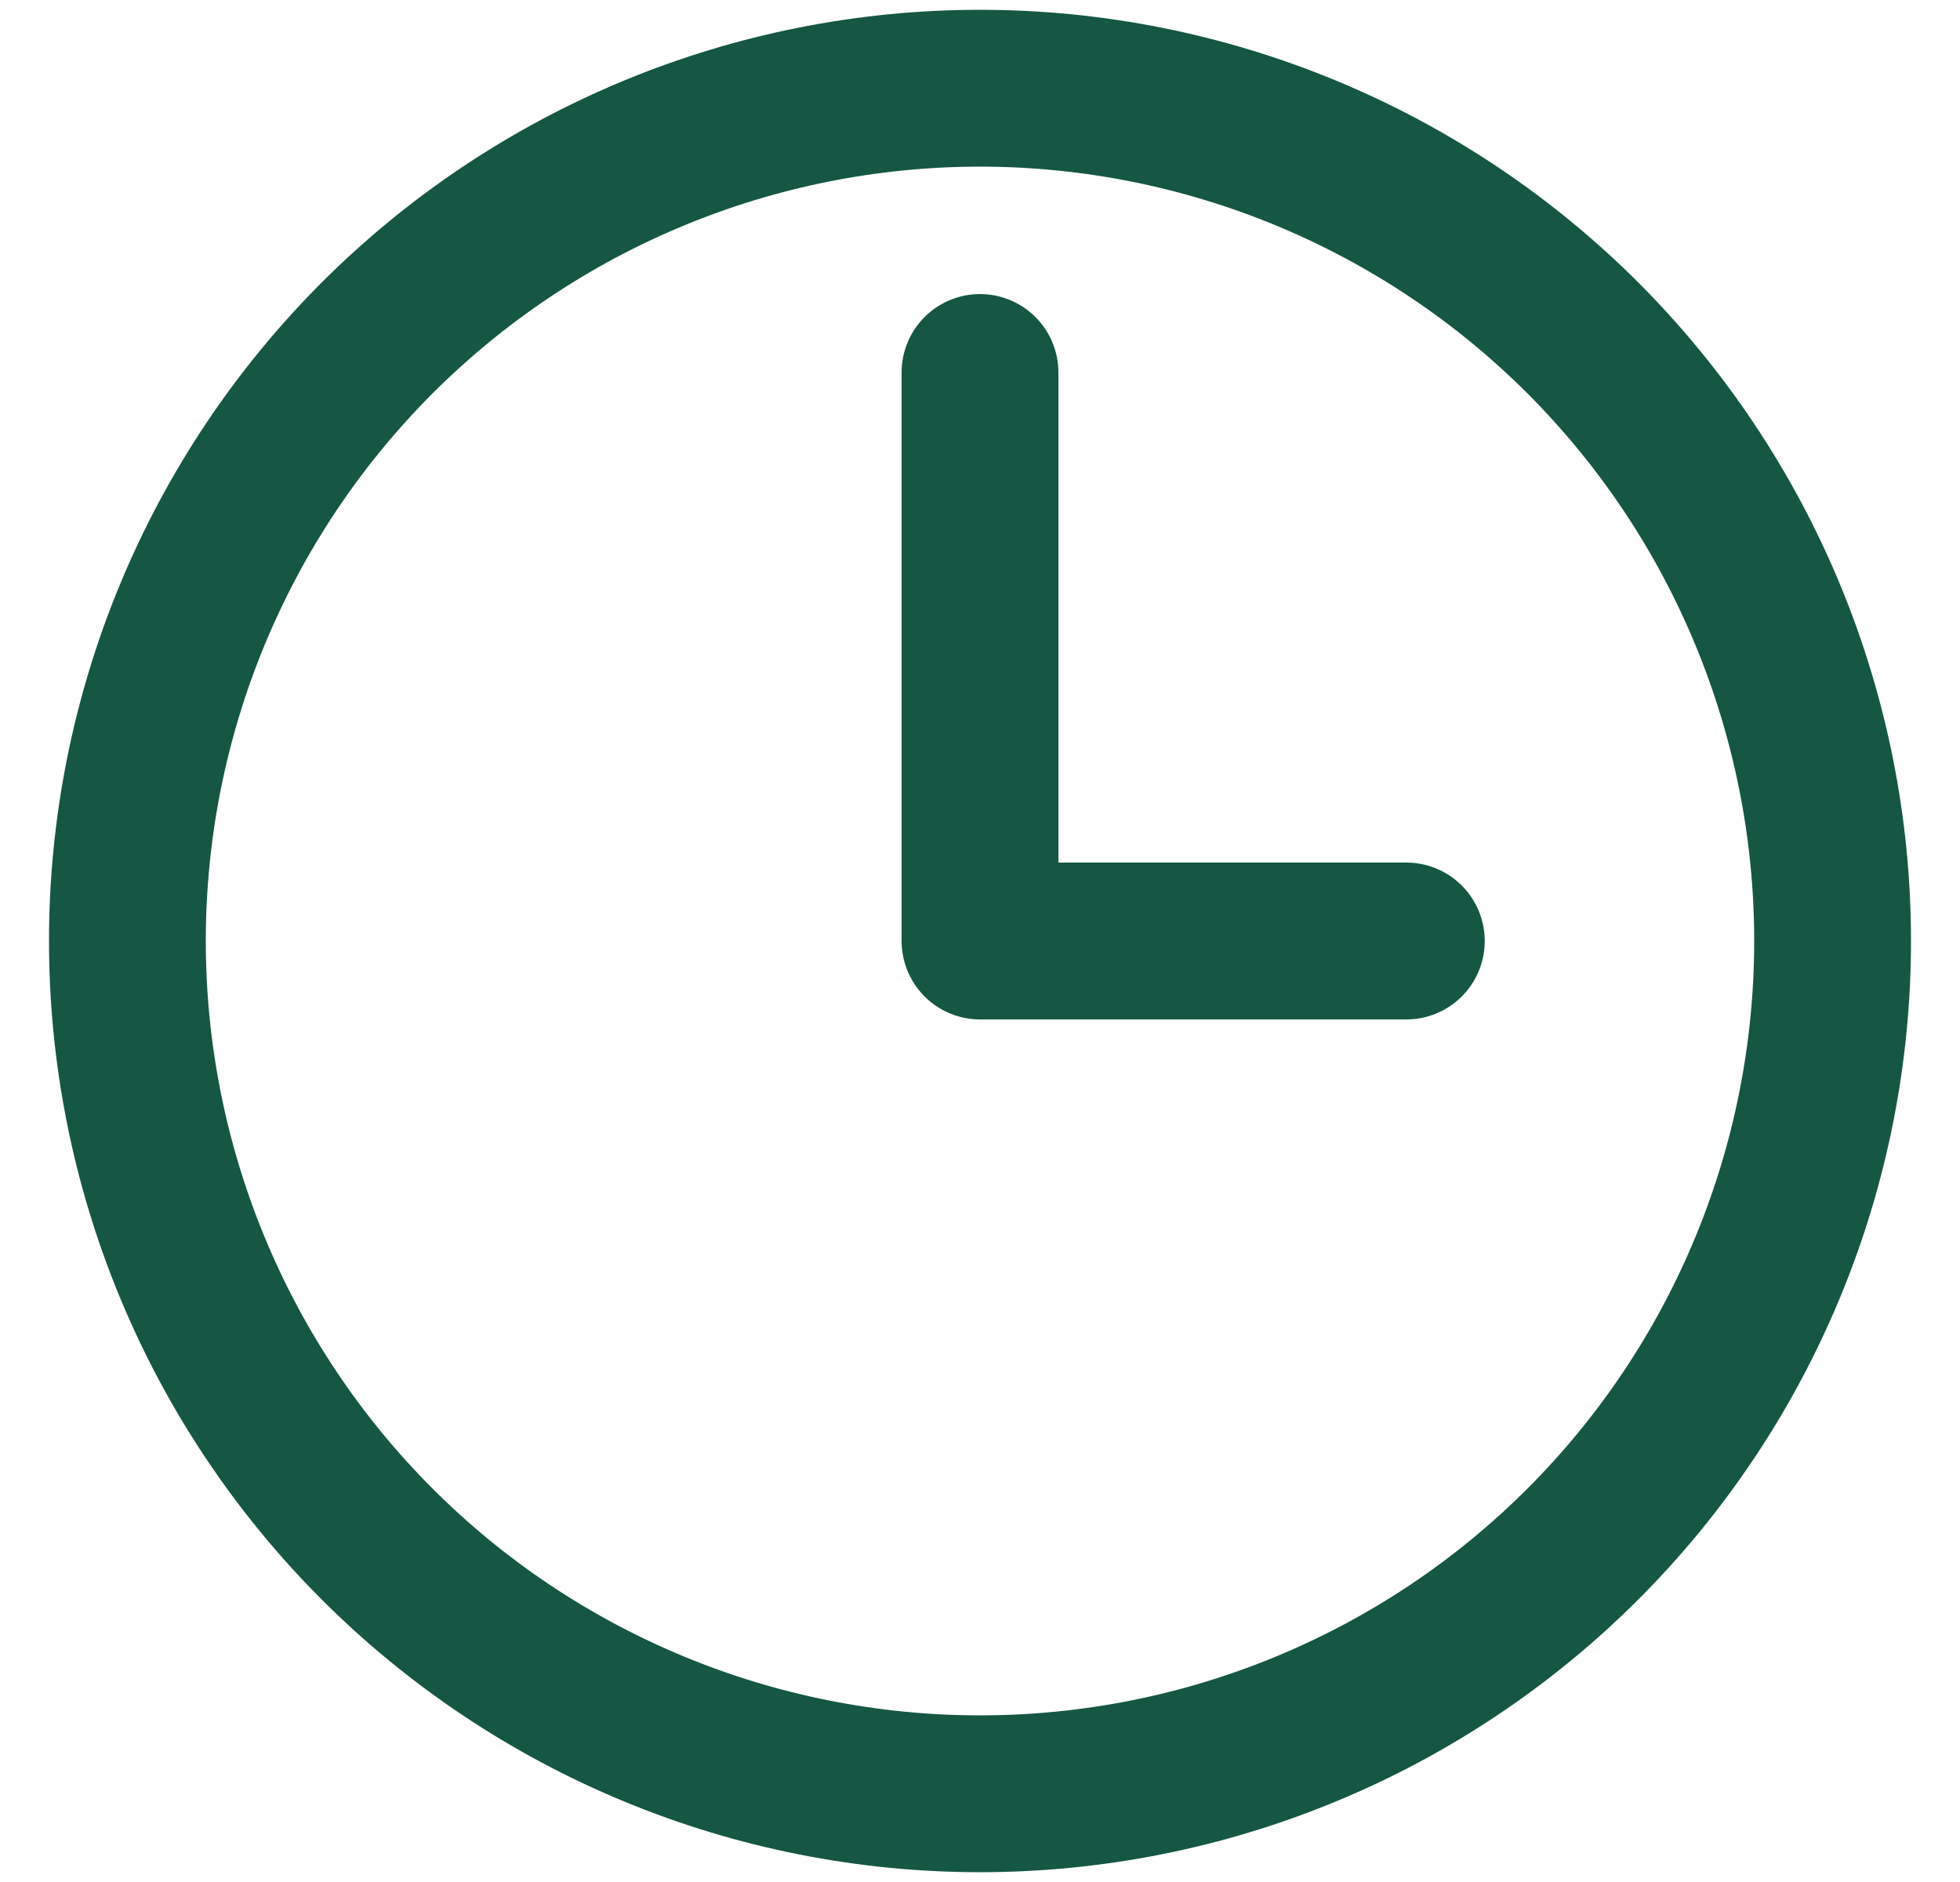 <svg width="25" height="24" viewBox="0 0 25 24" fill="none" xmlns="http://www.w3.org/2000/svg">
<path d="M12.5 4.75V12H17.938M23.375 12C23.375 13.428 23.094 14.842 22.547 16.162C22.001 17.481 21.2 18.68 20.19 19.69C19.18 20.7 17.981 21.501 16.662 22.047C15.342 22.594 13.928 22.875 12.5 22.875C11.072 22.875 9.658 22.594 8.338 22.047C7.019 21.501 5.82 20.7 4.81 19.69C3.8 18.68 2.999 17.481 2.453 16.162C1.906 14.842 1.625 13.428 1.625 12C1.625 9.116 2.771 6.35 4.81 4.31C6.85 2.271 9.616 1.125 12.5 1.125C15.384 1.125 18.15 2.271 20.19 4.31C22.229 6.35 23.375 9.116 23.375 12Z" stroke="#155743" stroke-width="2" stroke-linecap="round" stroke-linejoin="round"/>
</svg>
